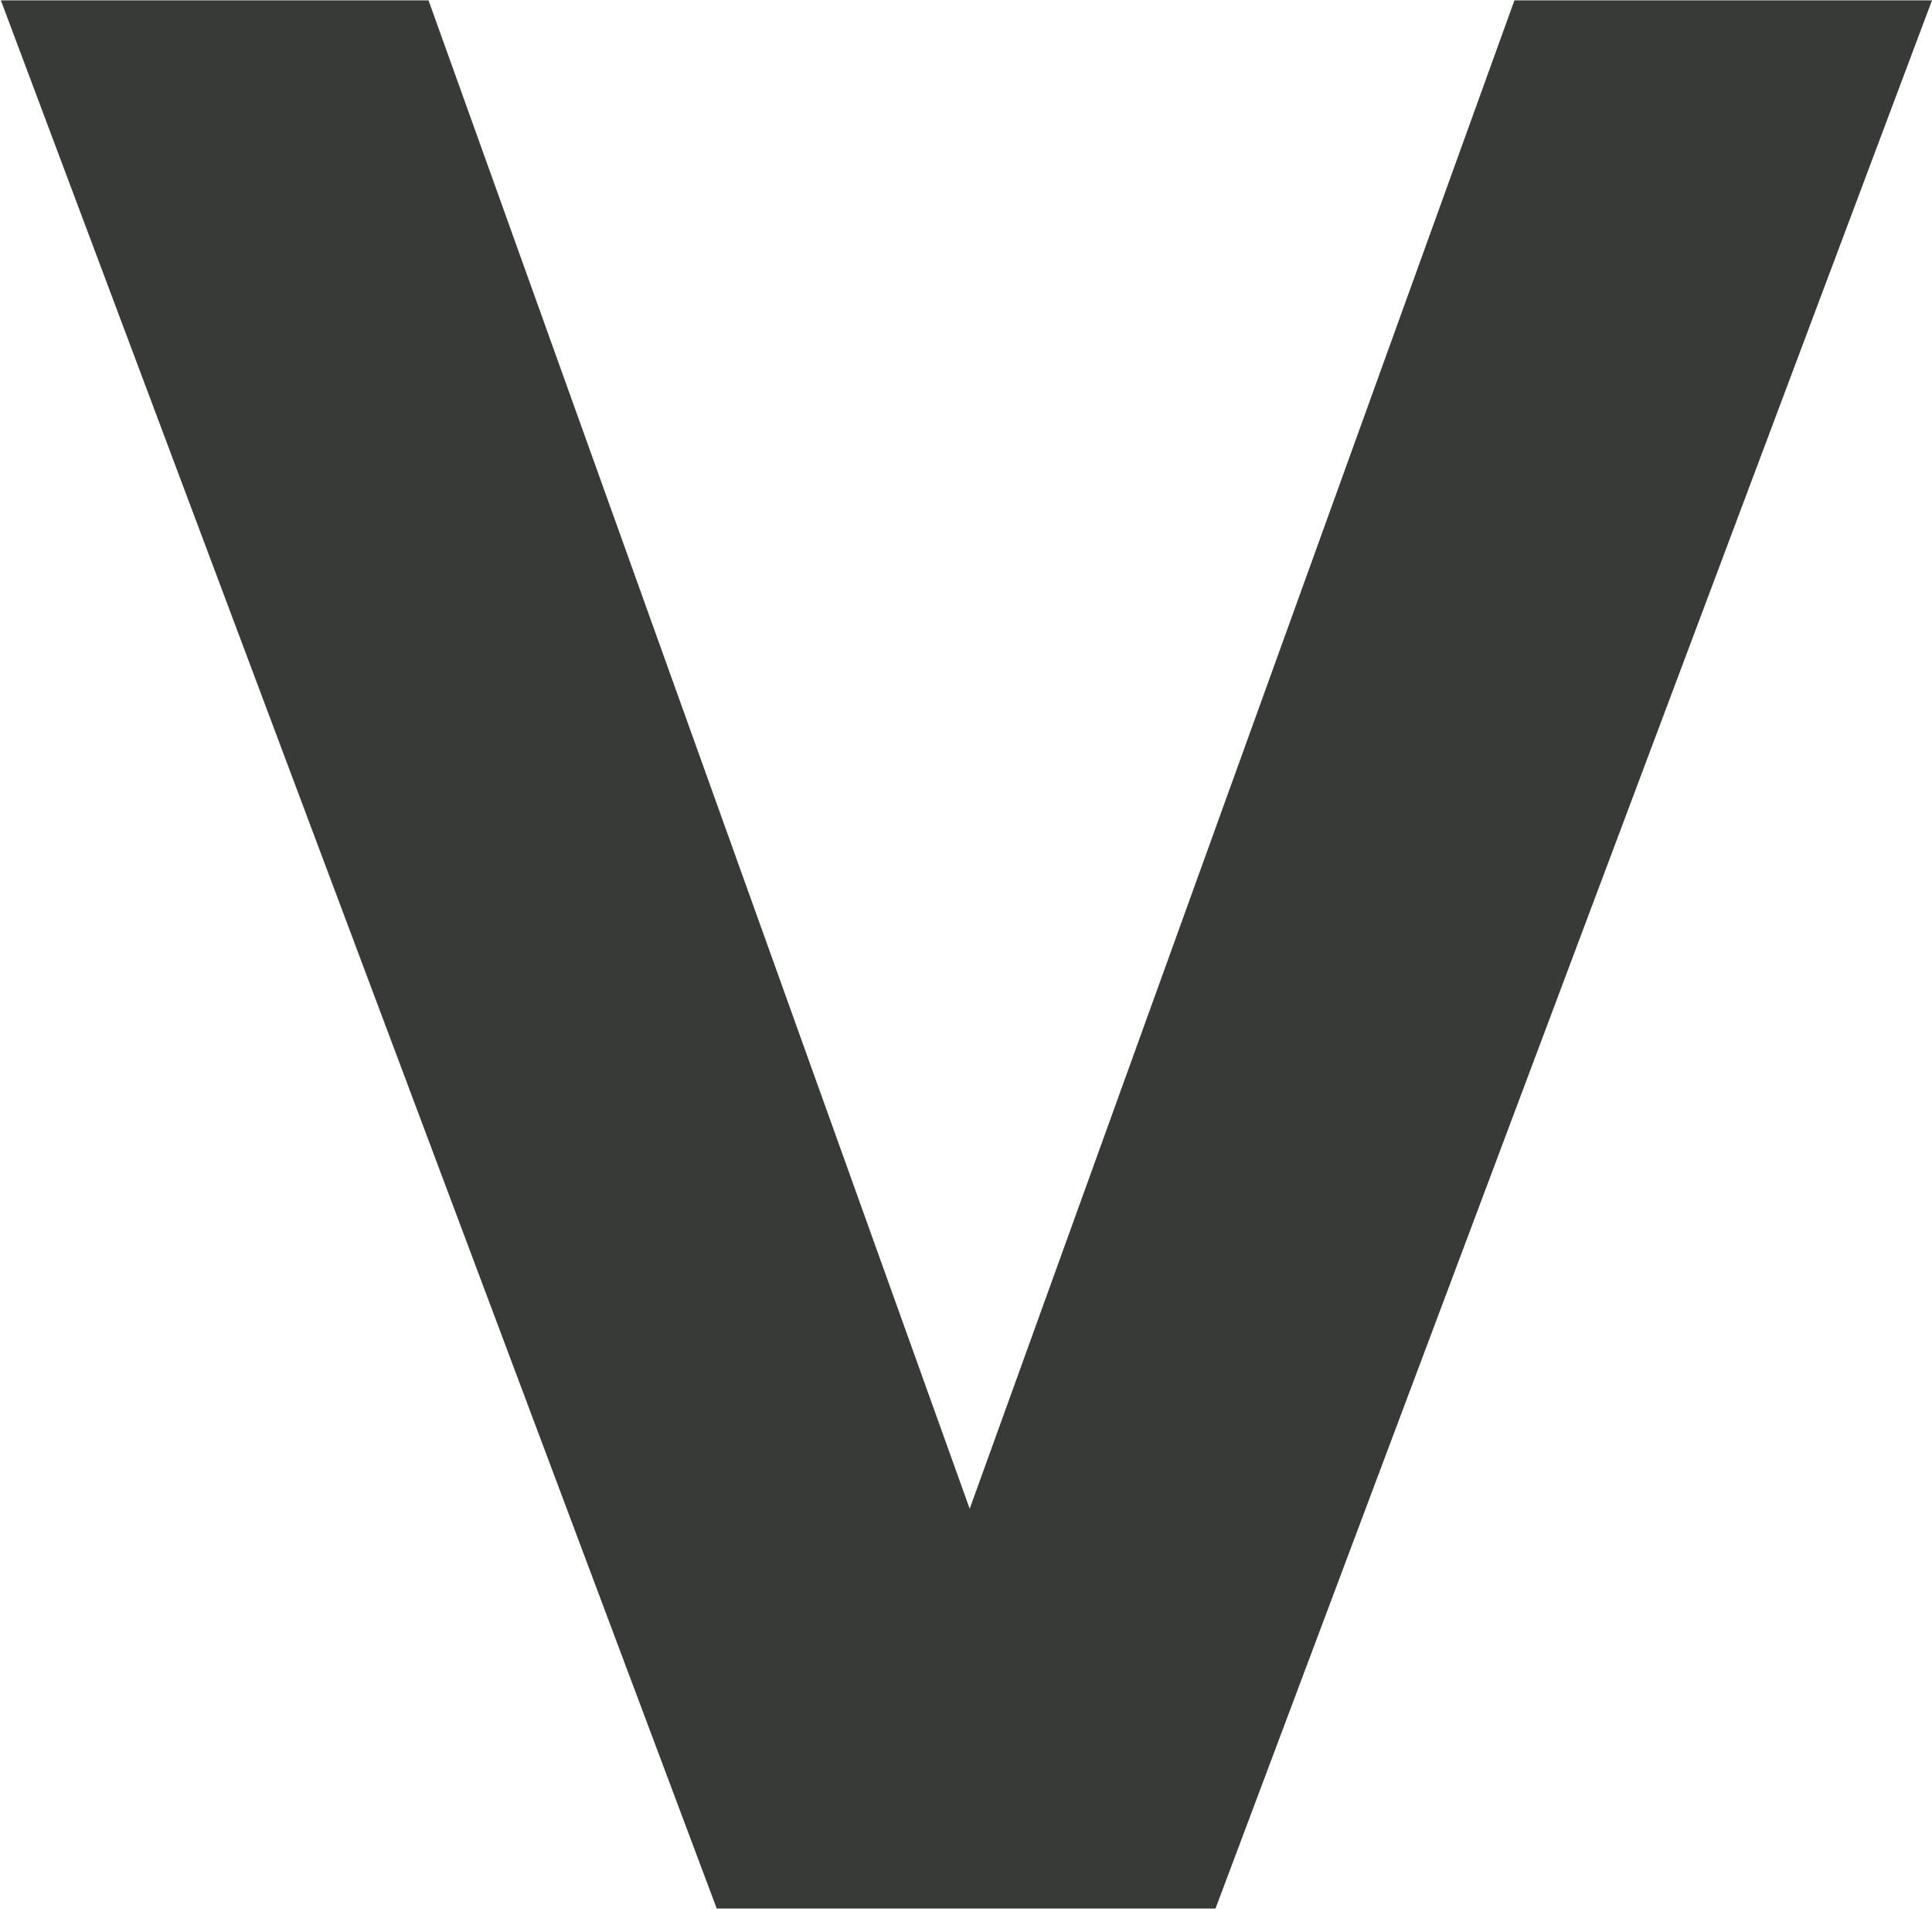 <?xml version="1.0" ?>
<svg xmlns="http://www.w3.org/2000/svg" version="1.2" viewBox="0 0 1568 1549">
	<title>VONN</title>
	<style>
		.s0 { fill: #373a36 } 
	</style>
	<path id="Layer" fill-rule="evenodd" class="s0" d="m986.5 1548.8h-404.8l-581-1548.5h347.1l439.2 1224.1 442.1-1224.1h338.9z"/>
</svg>